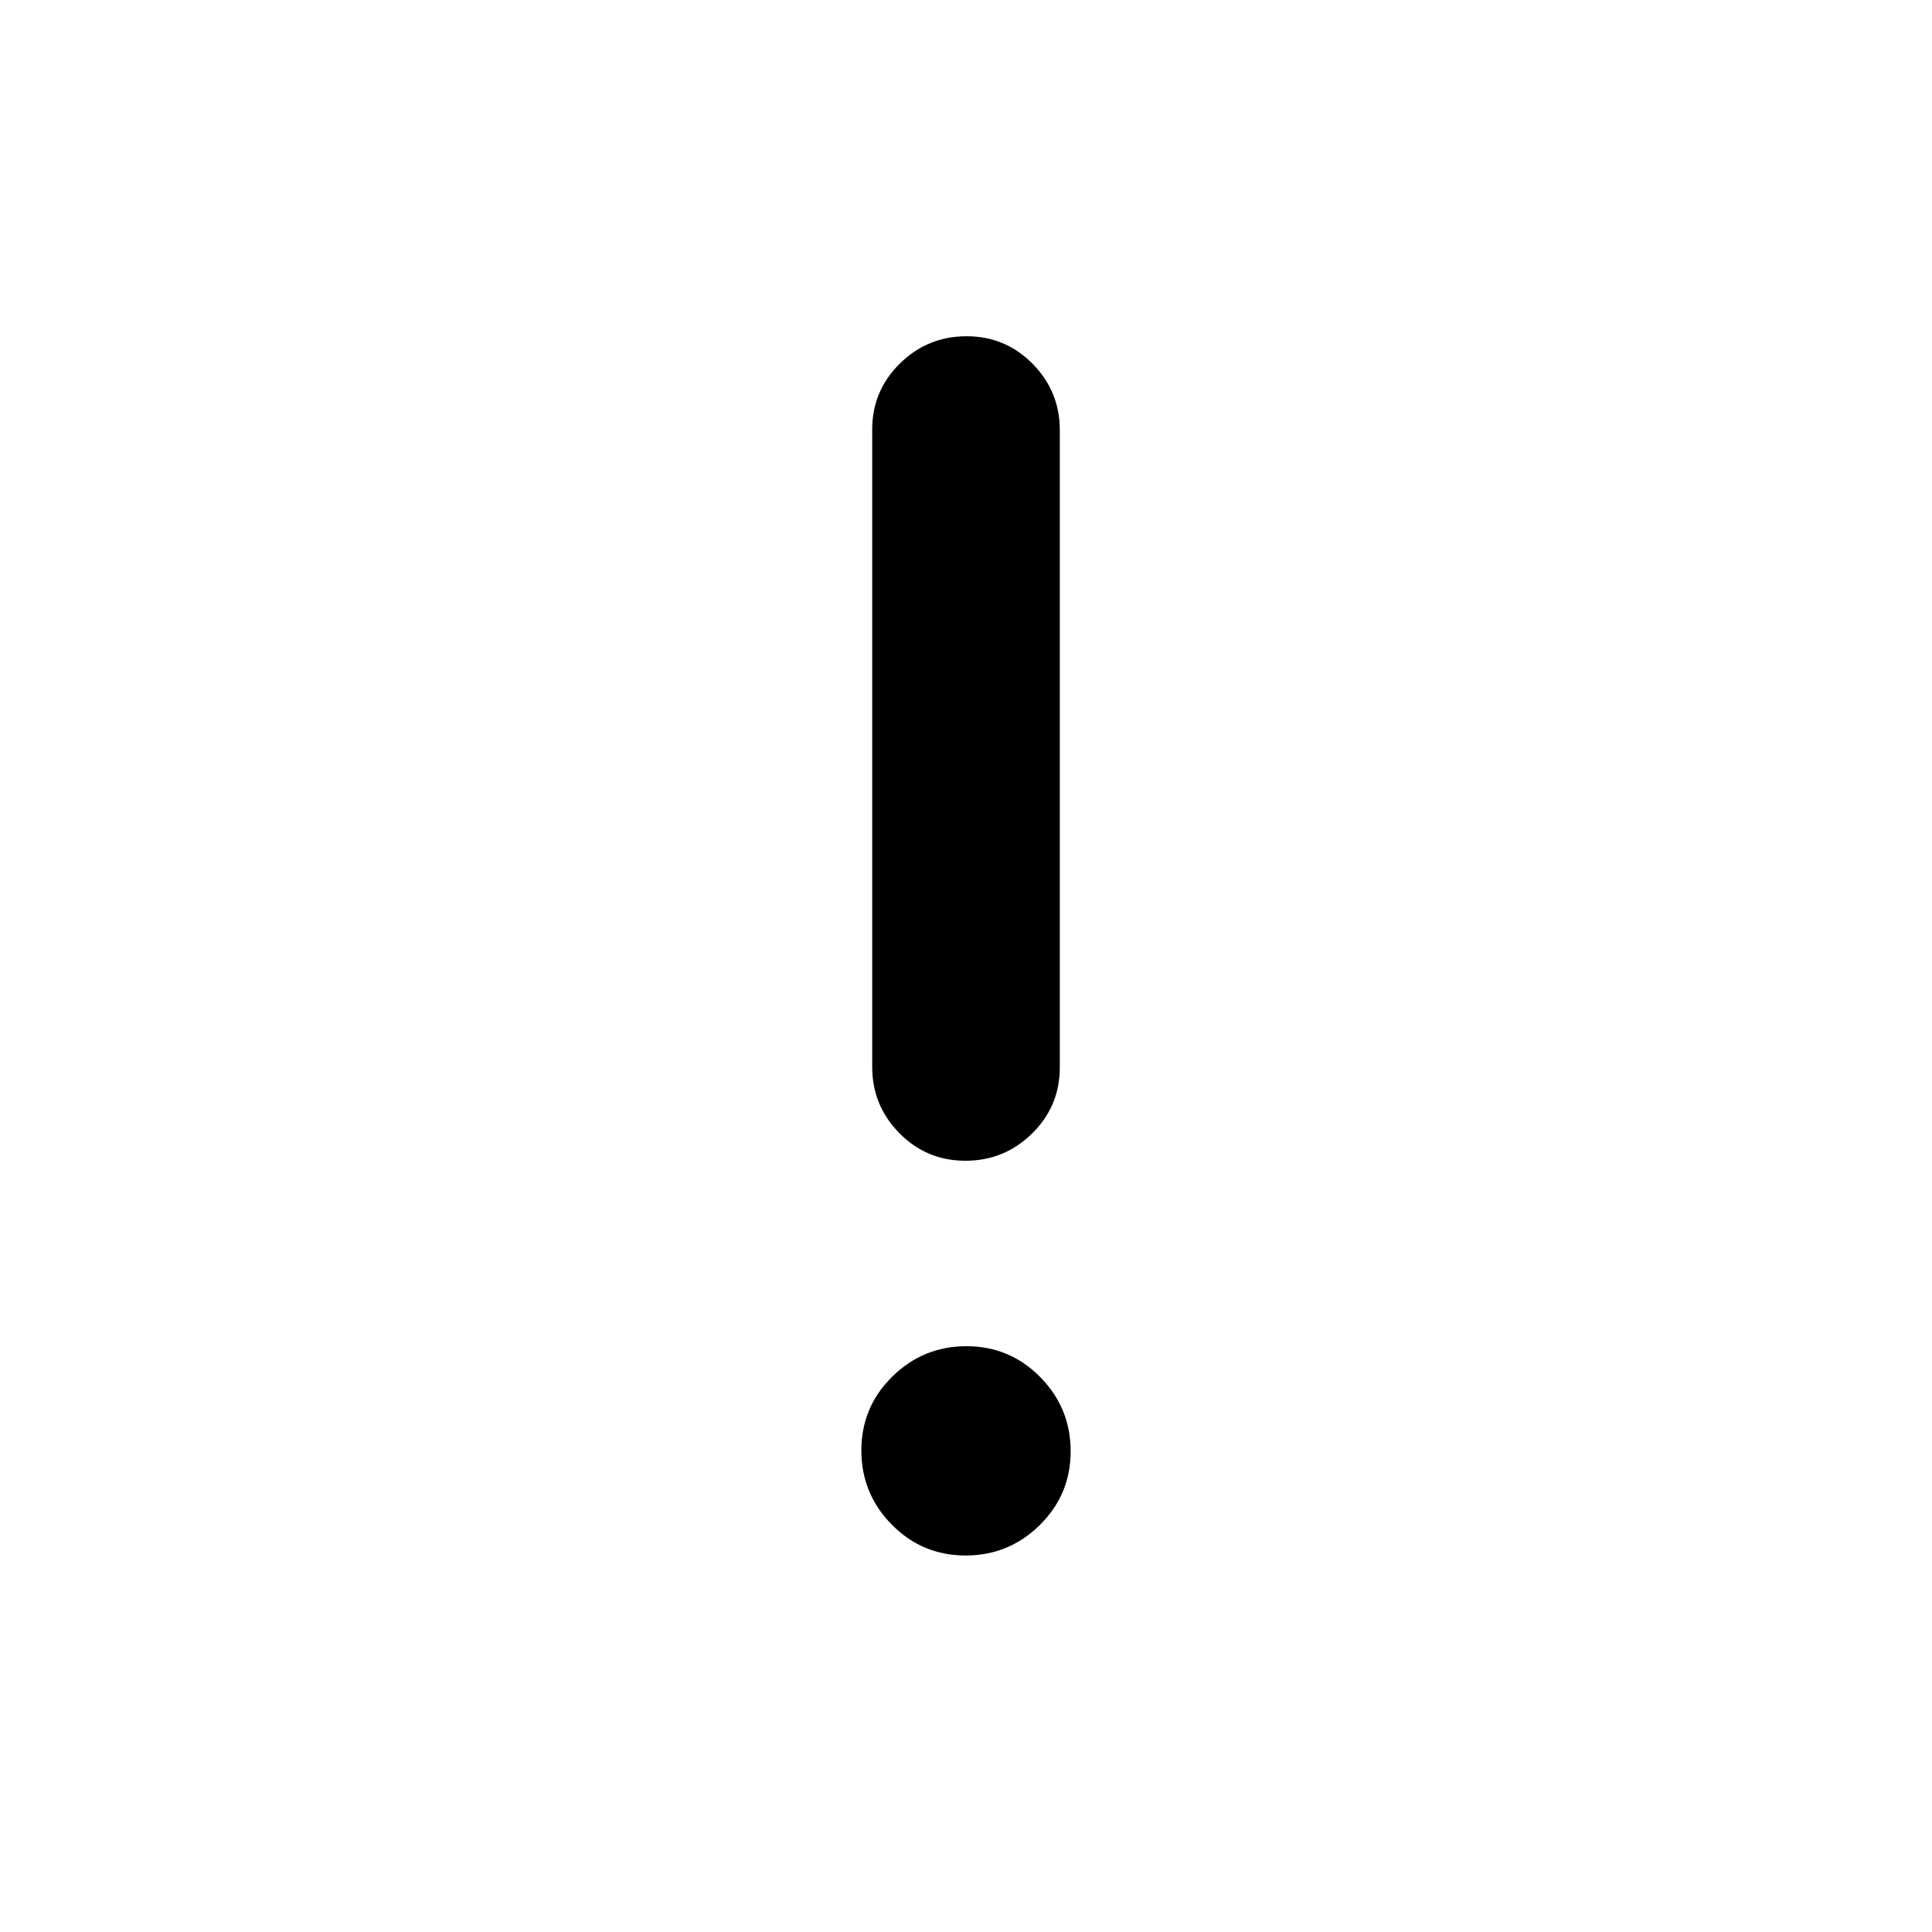 <svg viewBox="0 -960 960 960"><path d="M479.79-187.08q-21.54 0-36.66-15.34Q428-217.75 428-239.29t15.34-36.66q15.34-15.13 36.87-15.13 21.54 0 36.66 15.34Q532-260.4 532-238.87q0 21.54-15.34 36.67-15.34 15.12-36.87 15.12Zm-.06-196.15q-19.34 0-32.84-13.71-13.5-13.71-13.5-32.96v-316.69q0-19.25 13.77-32.79t33.11-13.54q19.34 0 32.84 13.71 13.5 13.71 13.5 32.96v316.68q0 19.25-13.77 32.8-13.77 13.54-33.11 13.54Z"/></svg>